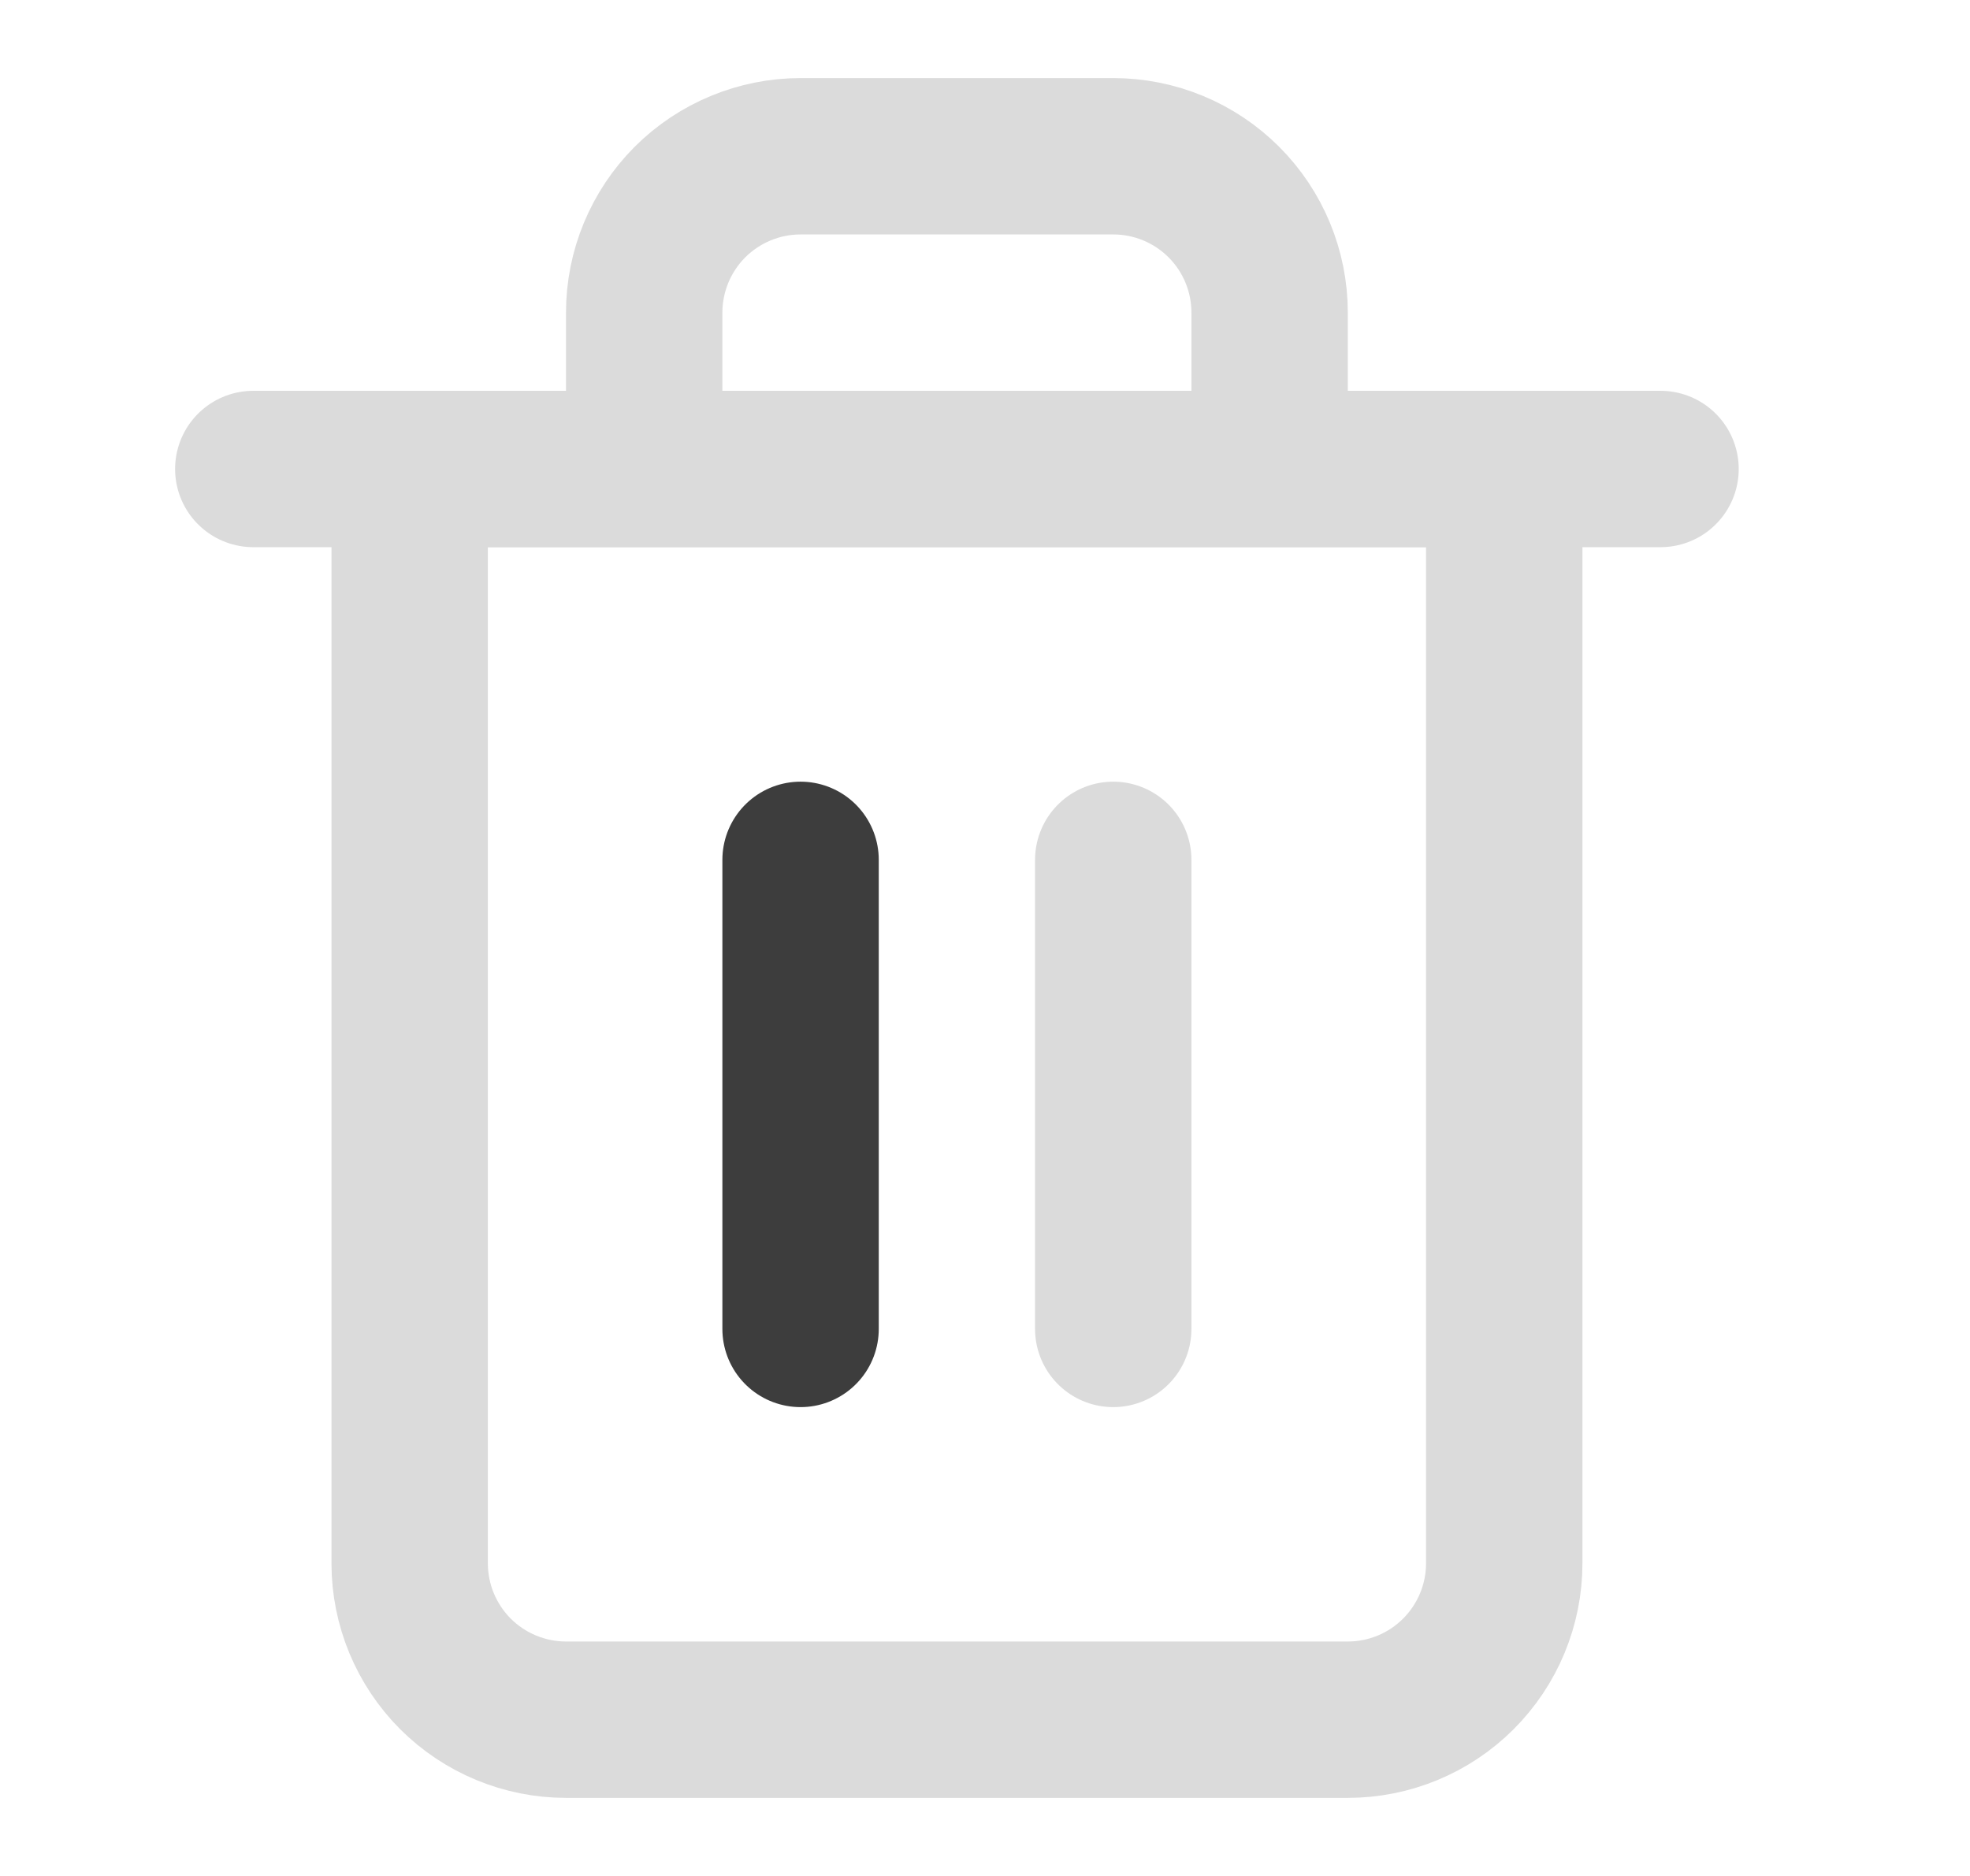 <svg width="21" height="20" viewBox="0 0 21 20" fill="none" xmlns="http://www.w3.org/2000/svg">
<path d="M2.7 5H4.367H17.701" stroke="#DBDBDB" stroke-width="1.667" stroke-linecap="round" stroke-linejoin="round"/>
<path d="M6.867 5V3.333C6.867 2.891 7.043 2.467 7.355 2.154C7.668 1.842 8.092 1.666 8.534 1.666H11.868C12.31 1.666 12.734 1.842 13.046 2.154C13.359 2.467 13.534 2.891 13.534 3.333V5M16.035 5V16.667C16.035 17.109 15.859 17.533 15.546 17.846C15.234 18.158 14.81 18.334 14.368 18.334H6.034C5.592 18.334 5.168 18.158 4.855 17.846C4.543 17.533 4.367 17.109 4.367 16.667V5H16.035Z" stroke="#DBDBDB" stroke-width="1.667" stroke-linecap="round" stroke-linejoin="round"/>
<path d="M11.867 9.167V14.168" stroke="#DBDBDB" stroke-width="1.667" stroke-linecap="round" stroke-linejoin="round"/>
<path d="M8.534 9.167V14.168" stroke="#3D3D3D" stroke-width="1.667" stroke-linecap="round" stroke-linejoin="round"/>
</svg>
